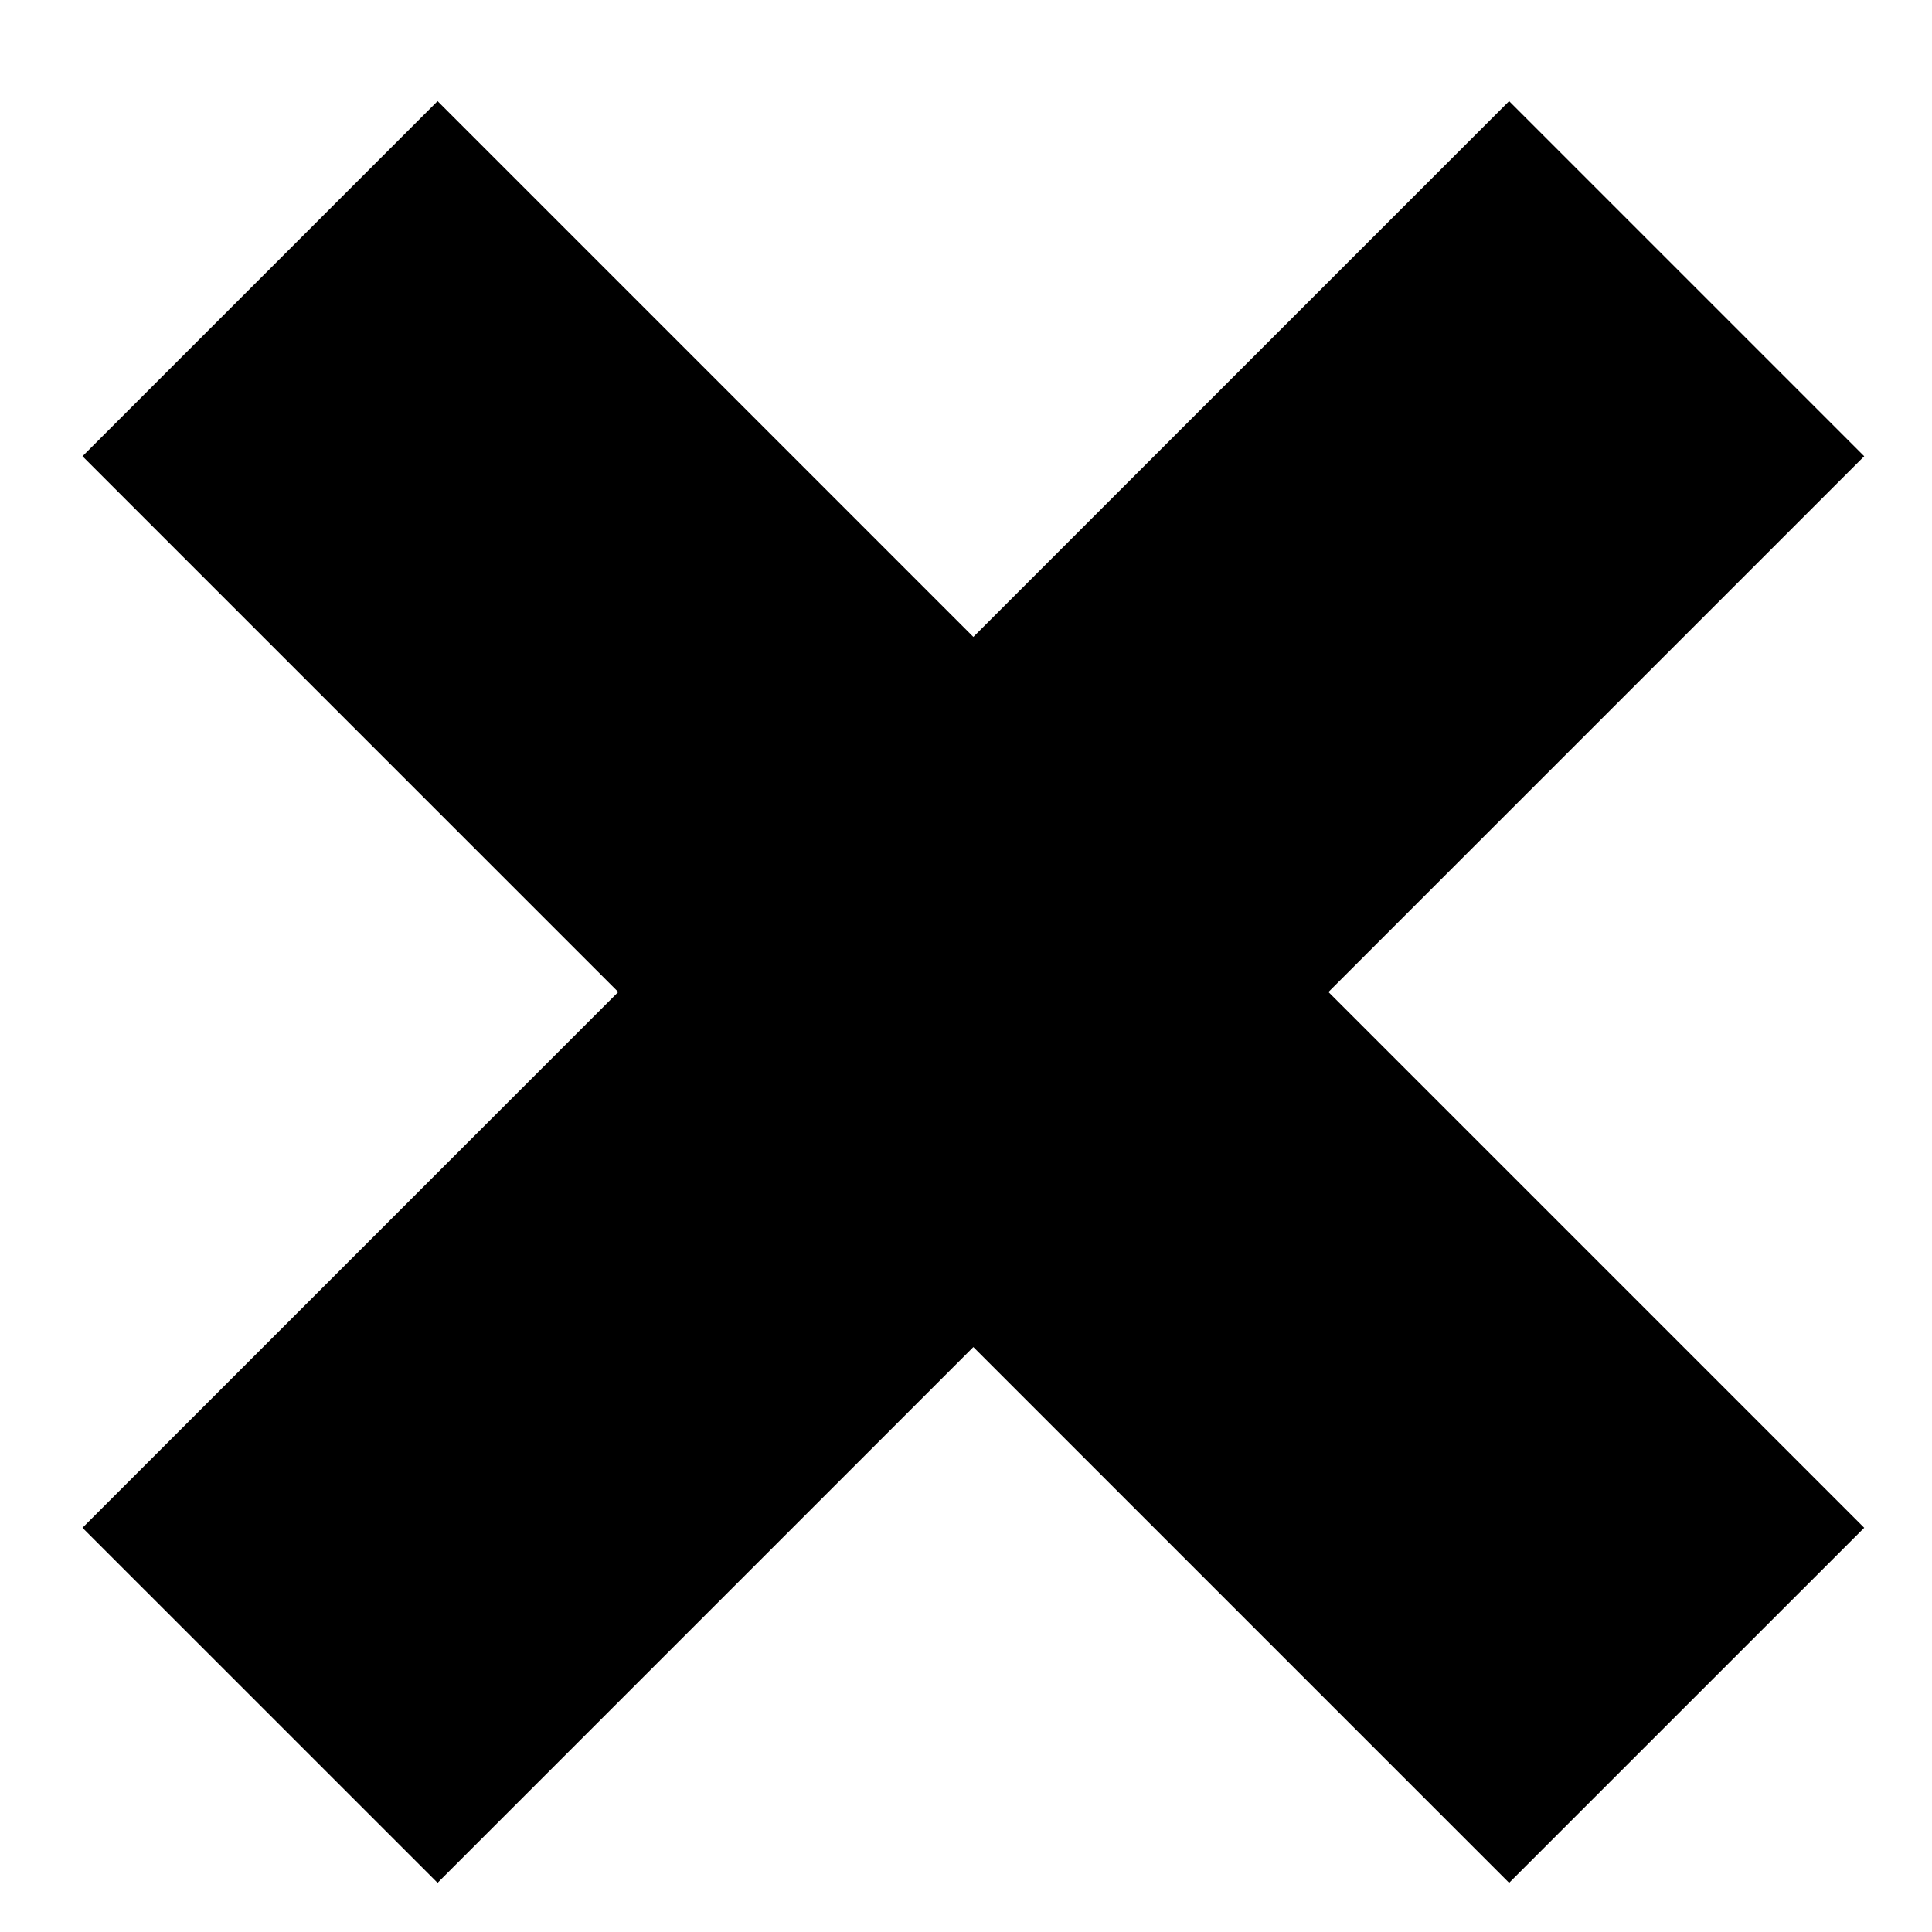 <?xml version="1.0" encoding="utf-8"?>
<!-- Generator: Adobe Illustrator 15.1.0, SVG Export Plug-In . SVG Version: 6.00 Build 0)  -->
<!DOCTYPE svg PUBLIC "-//W3C//DTD SVG 1.1//EN" "http://www.w3.org/Graphics/SVG/1.1/DTD/svg11.dtd">
<svg version="1.1" id="Layer_1" xmlns="http://www.w3.org/2000/svg" xmlns:xlink="http://www.w3.org/1999/xlink" x="0px" y="0px"
	 width="35px" height="35px" viewBox="0 0 35 35" enable-background="new 0 0 35 35" xml:space="preserve">
<polygon style="fill:#000000" points="33.772,8.265 27.339,1.832 17.633,11.538 7.927,1.832 1.494,8.265 11.2,17.971 1.494,27.677 7.927,34.109 
	17.633,24.403 27.339,34.109 33.772,27.677 24.066,17.971 "/>
</svg>

